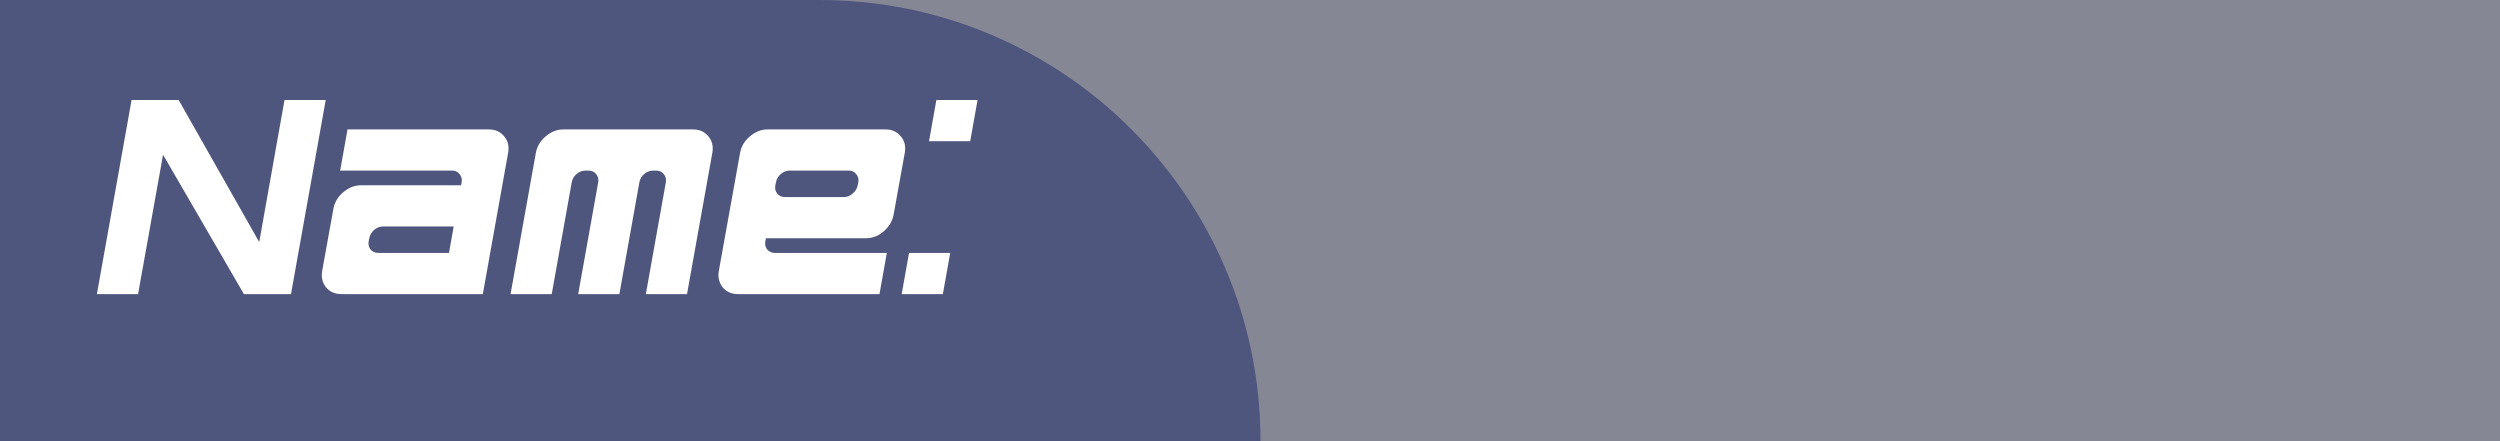<svg width="119" height="21" viewBox="0 0 119 21" fill="none" xmlns="http://www.w3.org/2000/svg">
<rect x="0" y="0" width="119" height="21" fill="#333333" stroke="none"/>
<rect x="1" width="118" height="21" fill="#868795"/>
<path d="M0 0H39C50.598 0 60 9.402 60 21H0V0Z" fill="#4F567D"/>
<path d="M13.851 14H11.611L7.761 7.364L6.572 14H4.612L6.263 4.76H8.504L12.339 11.522L13.543 4.76H15.504L13.851 14ZM16.262 14C15.944 14 15.697 13.893 15.52 13.678C15.342 13.454 15.282 13.188 15.338 12.88L15.87 9.94C15.926 9.632 16.08 9.371 16.332 9.156C16.593 8.932 16.878 8.82 17.186 8.82H21.946L21.974 8.68C22.002 8.531 21.969 8.4 21.876 8.288C21.792 8.176 21.671 8.12 21.512 8.12H16.192L16.542 6.16H23.262C23.579 6.16 23.826 6.272 24.004 6.496C24.181 6.711 24.242 6.972 24.186 7.28L22.982 14H16.262ZM18.236 10.78C18.077 10.78 17.933 10.836 17.802 10.948C17.68 11.06 17.606 11.191 17.578 11.34L17.55 11.48C17.522 11.629 17.55 11.76 17.634 11.872C17.727 11.984 17.853 12.04 18.012 12.04H21.372L21.596 10.78H18.236ZM33.906 7.28L32.702 14H30.742L31.694 8.68C31.722 8.531 31.689 8.4 31.596 8.288C31.512 8.176 31.391 8.12 31.232 8.12H31.092C30.933 8.12 30.789 8.176 30.658 8.288C30.537 8.391 30.462 8.521 30.434 8.68L29.482 14H27.522L28.474 8.68C28.502 8.531 28.469 8.4 28.376 8.288C28.292 8.176 28.171 8.12 28.012 8.12H27.872C27.713 8.12 27.569 8.176 27.438 8.288C27.317 8.391 27.242 8.521 27.214 8.68L26.262 14H24.302L25.506 7.28C25.562 6.972 25.716 6.711 25.968 6.496C26.229 6.272 26.514 6.16 26.822 6.16H32.982C33.299 6.16 33.547 6.272 33.724 6.496C33.901 6.711 33.962 6.972 33.906 7.28ZM41.863 14H35.143C34.825 14 34.578 13.893 34.401 13.678C34.223 13.454 34.163 13.188 34.219 12.88L35.227 7.28C35.283 6.972 35.437 6.711 35.689 6.496C35.95 6.272 36.235 6.16 36.543 6.16H42.143C42.46 6.16 42.707 6.272 42.885 6.496C43.062 6.711 43.123 6.972 43.067 7.28L42.535 10.22C42.479 10.528 42.32 10.794 42.059 11.018C41.807 11.233 41.527 11.34 41.219 11.34H36.459L36.431 11.48C36.403 11.629 36.431 11.76 36.515 11.872C36.608 11.984 36.734 12.04 36.893 12.04H42.213L41.863 14ZM40.827 8.82L40.855 8.68C40.883 8.531 40.85 8.4 40.757 8.288C40.673 8.176 40.551 8.12 40.393 8.12H37.593C37.434 8.12 37.289 8.176 37.159 8.288C37.037 8.4 36.963 8.531 36.935 8.68L36.907 8.82C36.879 8.969 36.907 9.1 36.991 9.212C37.084 9.324 37.21 9.38 37.369 9.38H40.169C40.327 9.38 40.467 9.324 40.589 9.212C40.719 9.1 40.799 8.969 40.827 8.82ZM46.182 6.72H44.222L44.572 4.76H46.532L46.182 6.72ZM44.88 14H42.92L43.27 12.04H45.23L44.88 14Z" fill="white"/>
</svg>
